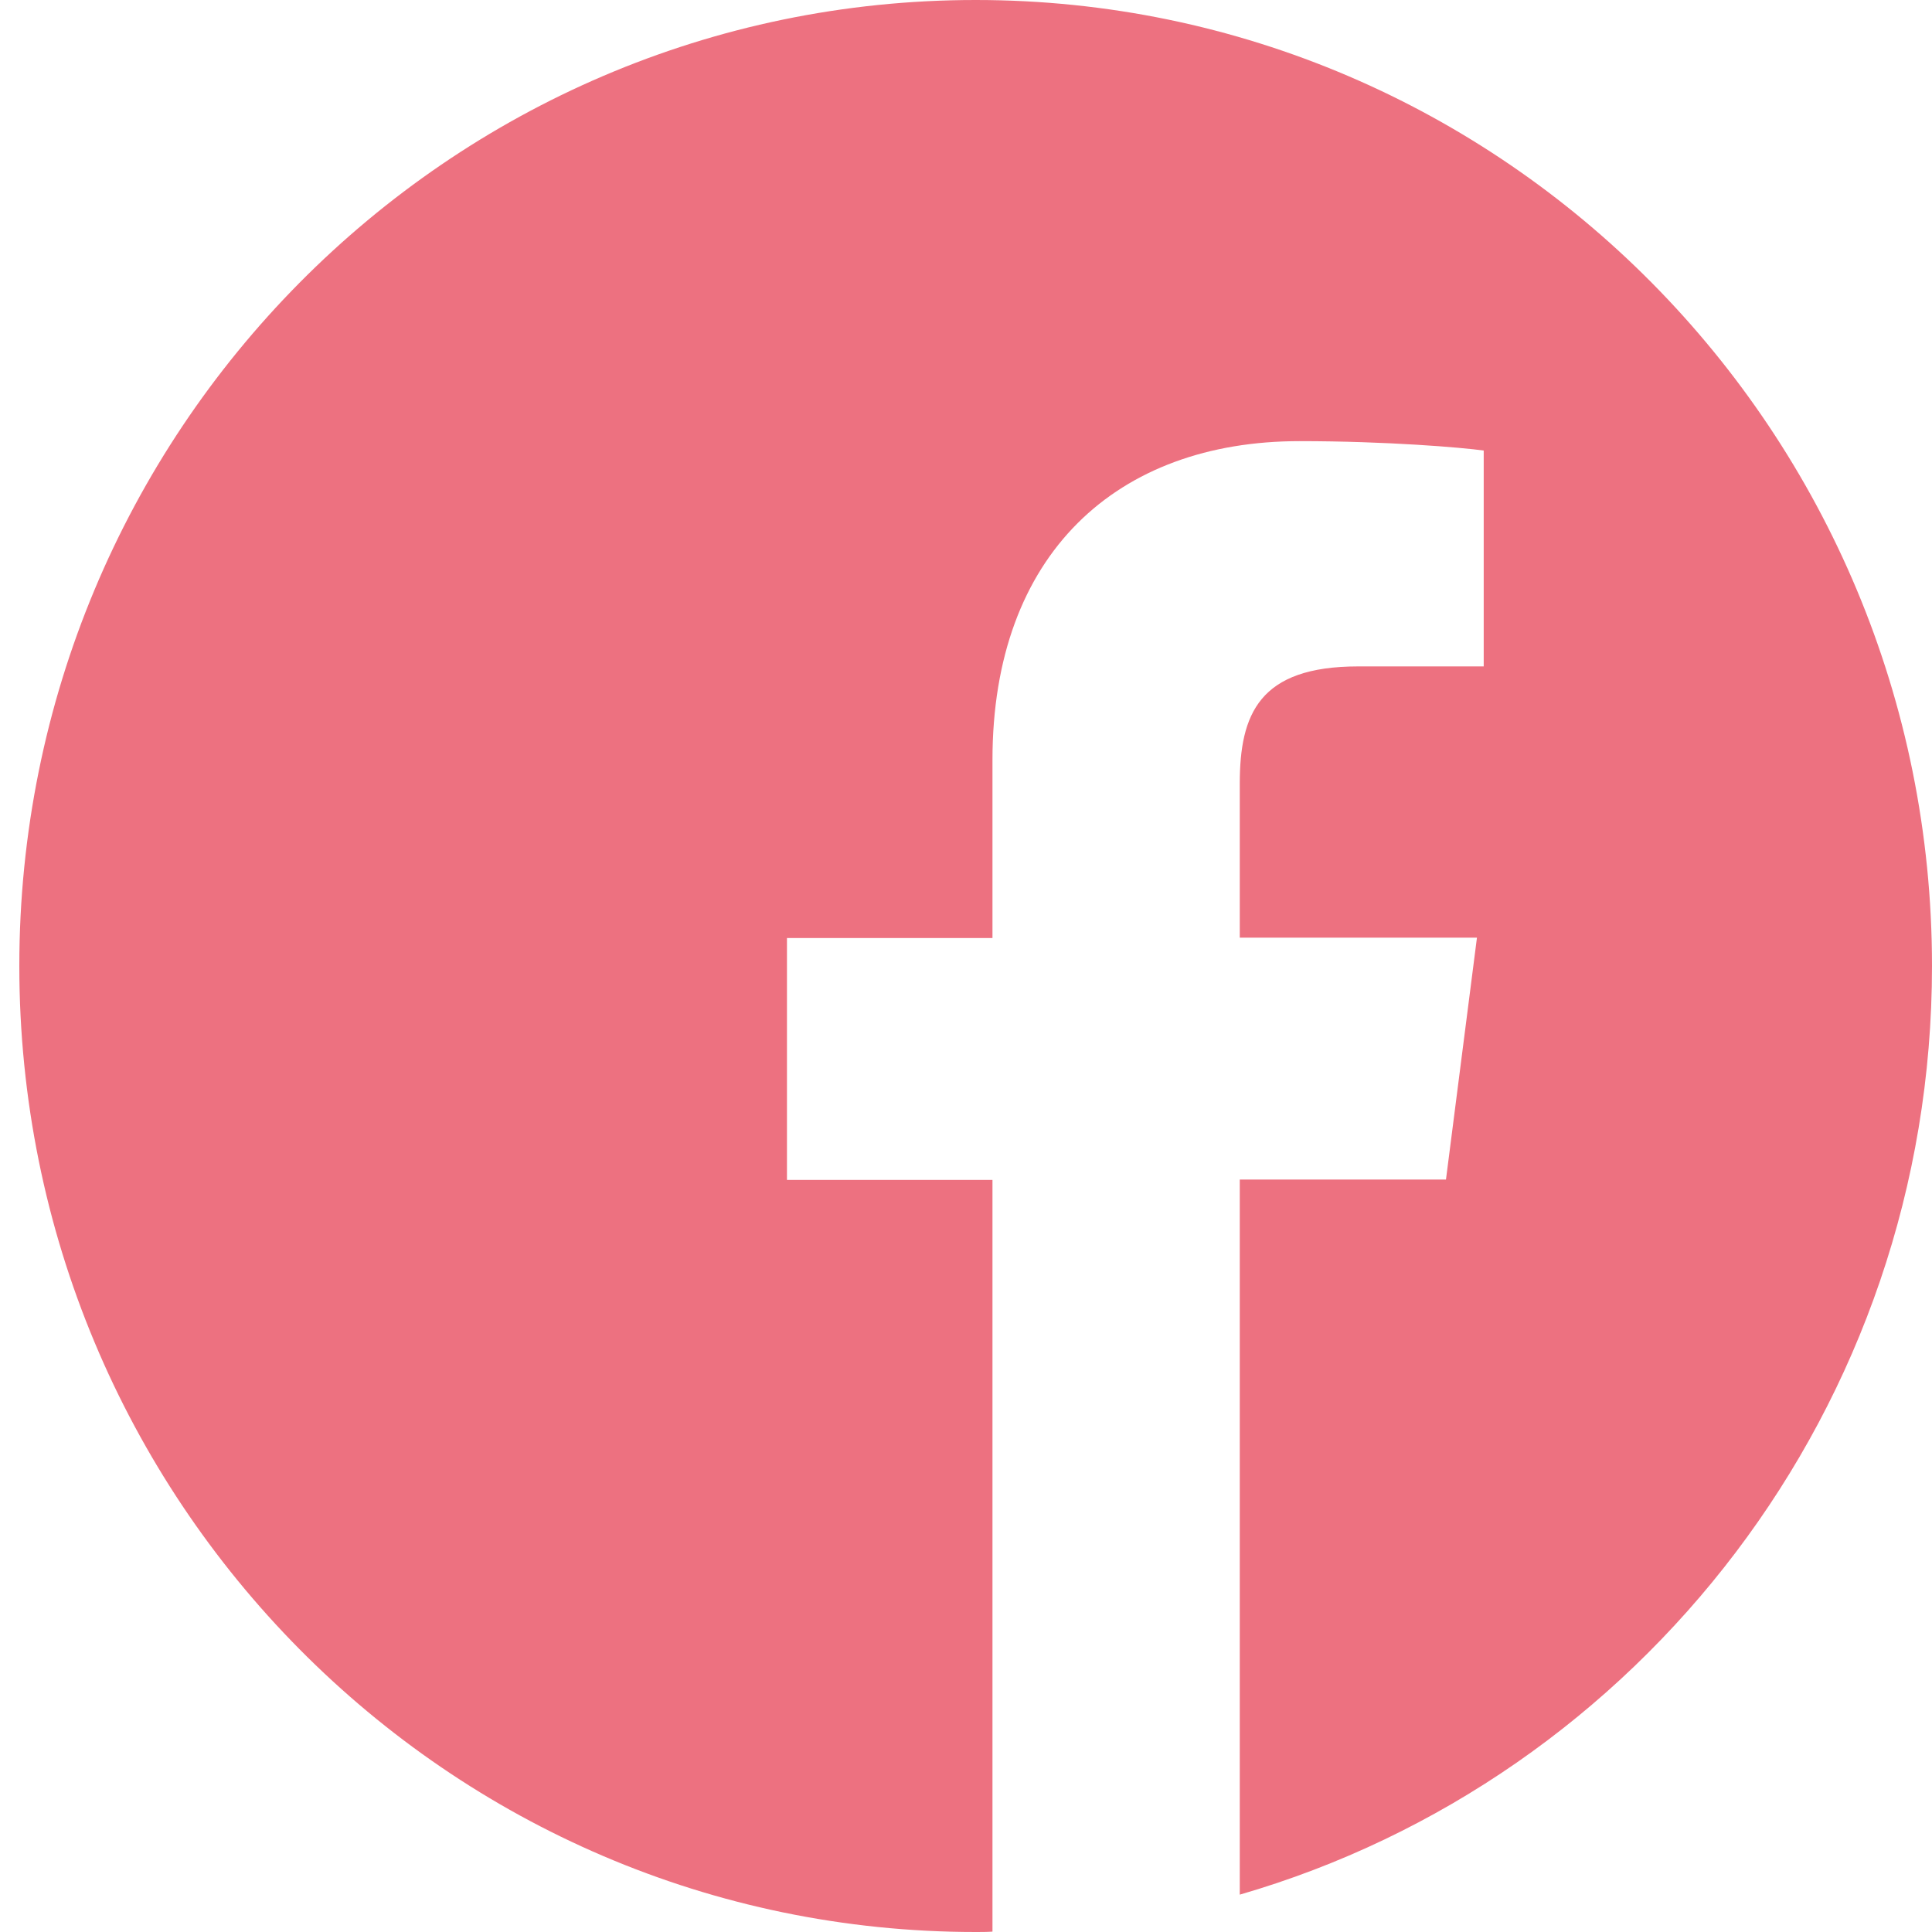 <svg width="30" height="30" viewBox="0 0 30 30" fill="none" xmlns="http://www.w3.org/2000/svg">
<path d="M30 15C30 6.715 23.352 0 15.15 0C6.947 0 0.3 6.715 0.3 15C0.3 23.285 6.947 30 15.15 30C15.237 30 15.324 30 15.411 29.994V18.322H12.22V14.566H15.411V11.801C15.411 8.596 17.348 6.85 20.179 6.85C21.537 6.85 22.702 6.949 23.039 6.996V10.348H21.09C19.553 10.348 19.251 11.086 19.251 12.17V14.56H22.934L22.453 18.316H19.251V29.42C25.458 27.621 30 21.85 30 15Z" fill="#ED7180"/>
</svg>
